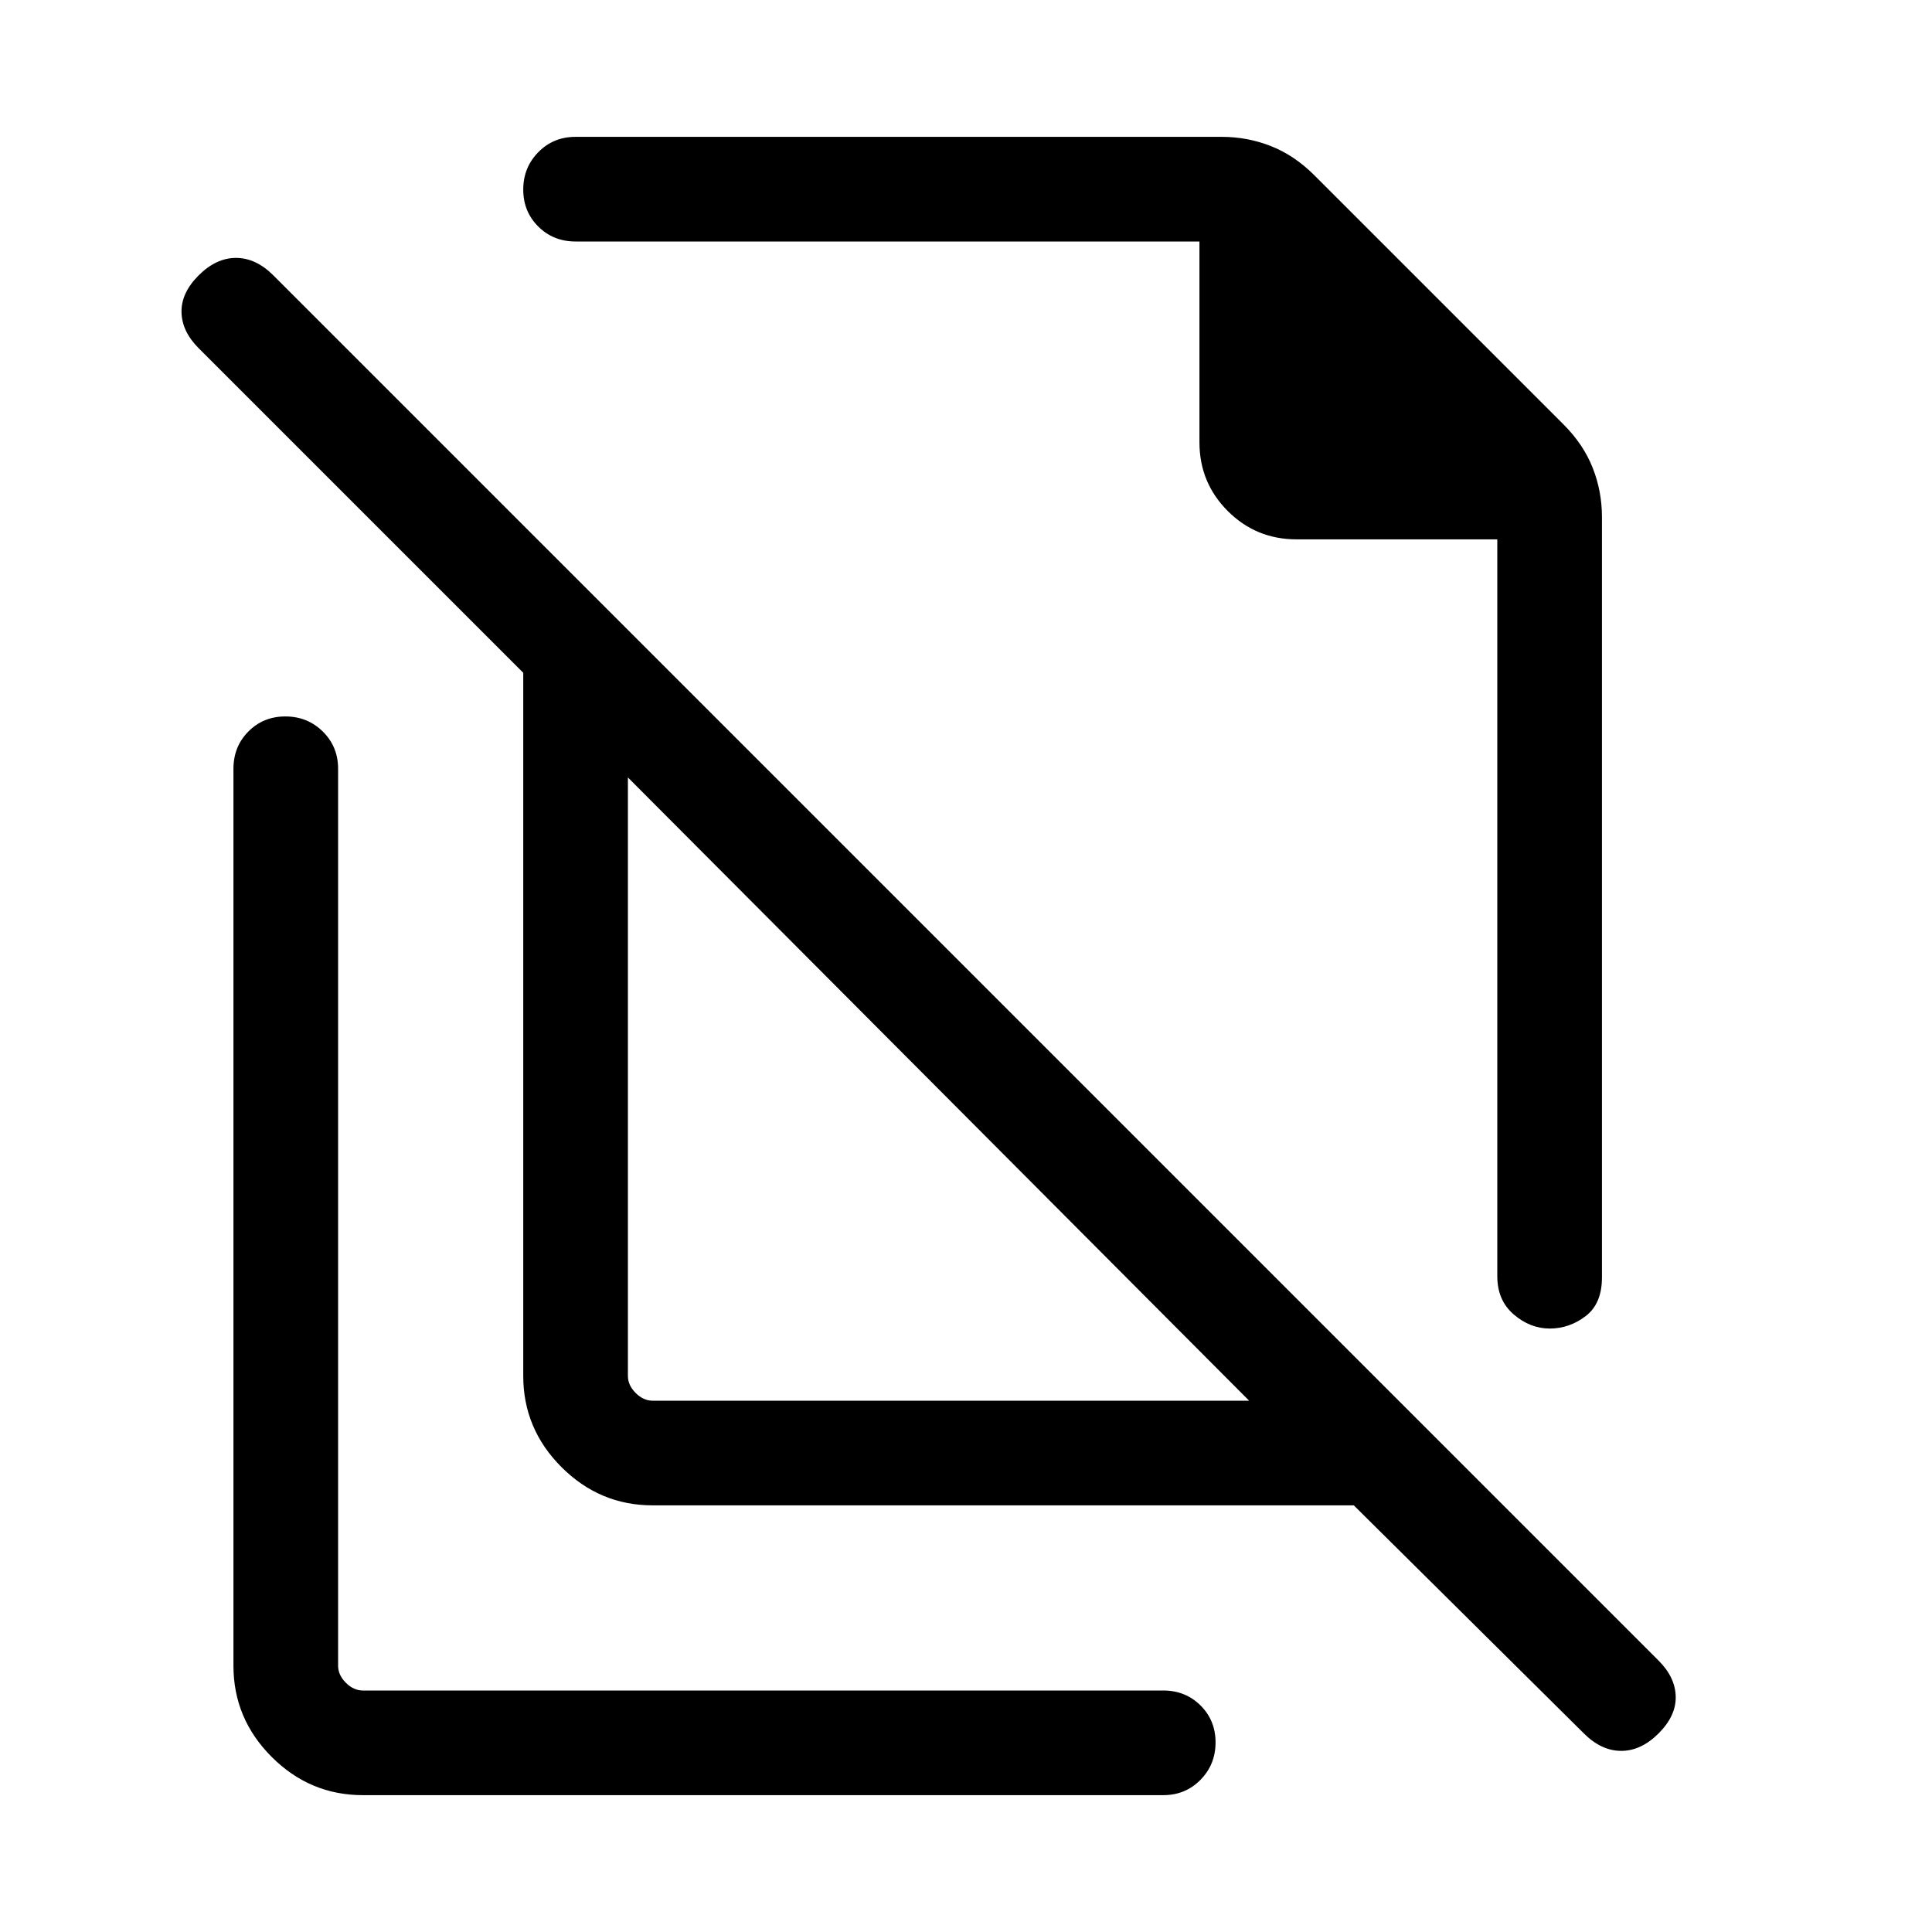 <svg viewBox="0 -960 960 960"><path d="m653.08-872.92 123.84 123.84q9.85 9.85 14.46 21.5 4.62 11.65 4.62 24.5v377.85q0 13.02-8.1 19.2-8.11 6.18-17.83 6.18-9.72 0-17.9-7-8.17-7-8.17-19V-692h-99.77q-20.09 0-34.16-14.07Q596-720.14 596-740.23V-840H286q-11.05 0-18.52-7.42-7.48-7.42-7.48-18.38 0-10.97 7.48-18.58Q274.95-892 286-892h321.08q12.85 0 24.5 4.62 11.65 4.61 21.5 14.46ZM324.31-264h296.38L312-573.69v297.38q0 4.62 3.85 8.46 3.84 3.85 8.46 3.85Zm348.38 52H324.31Q298-212 279-231q-19-19-19-45.31v-349.38L98.69-787q-8.3-8.31-8.5-17.88-.19-9.58 8.5-18.27 8.7-8.7 18.58-8.7 9.88 0 18.58 8.7l688.3 688.3q8.31 8.31 8.5 17.89.2 9.57-8.5 18.27Q815.46-90 805.58-90q-9.89 0-18.58-8.69L672.69-212ZM528-577.23Zm-61.15 158.38ZM180.31-68Q154-68 135-87q-19-19-19-45.31V-578q0-11.05 7.42-18.52 7.42-7.48 18.38-7.48 10.97 0 18.58 7.48Q168-589.05 168-578v445.69q0 4.62 3.85 8.46 3.84 3.85 8.46 3.85H578q11.05 0 18.52 7.42Q604-105.16 604-94.2q0 10.97-7.48 18.58Q589.05-68 578-68H180.31Z"/></svg>